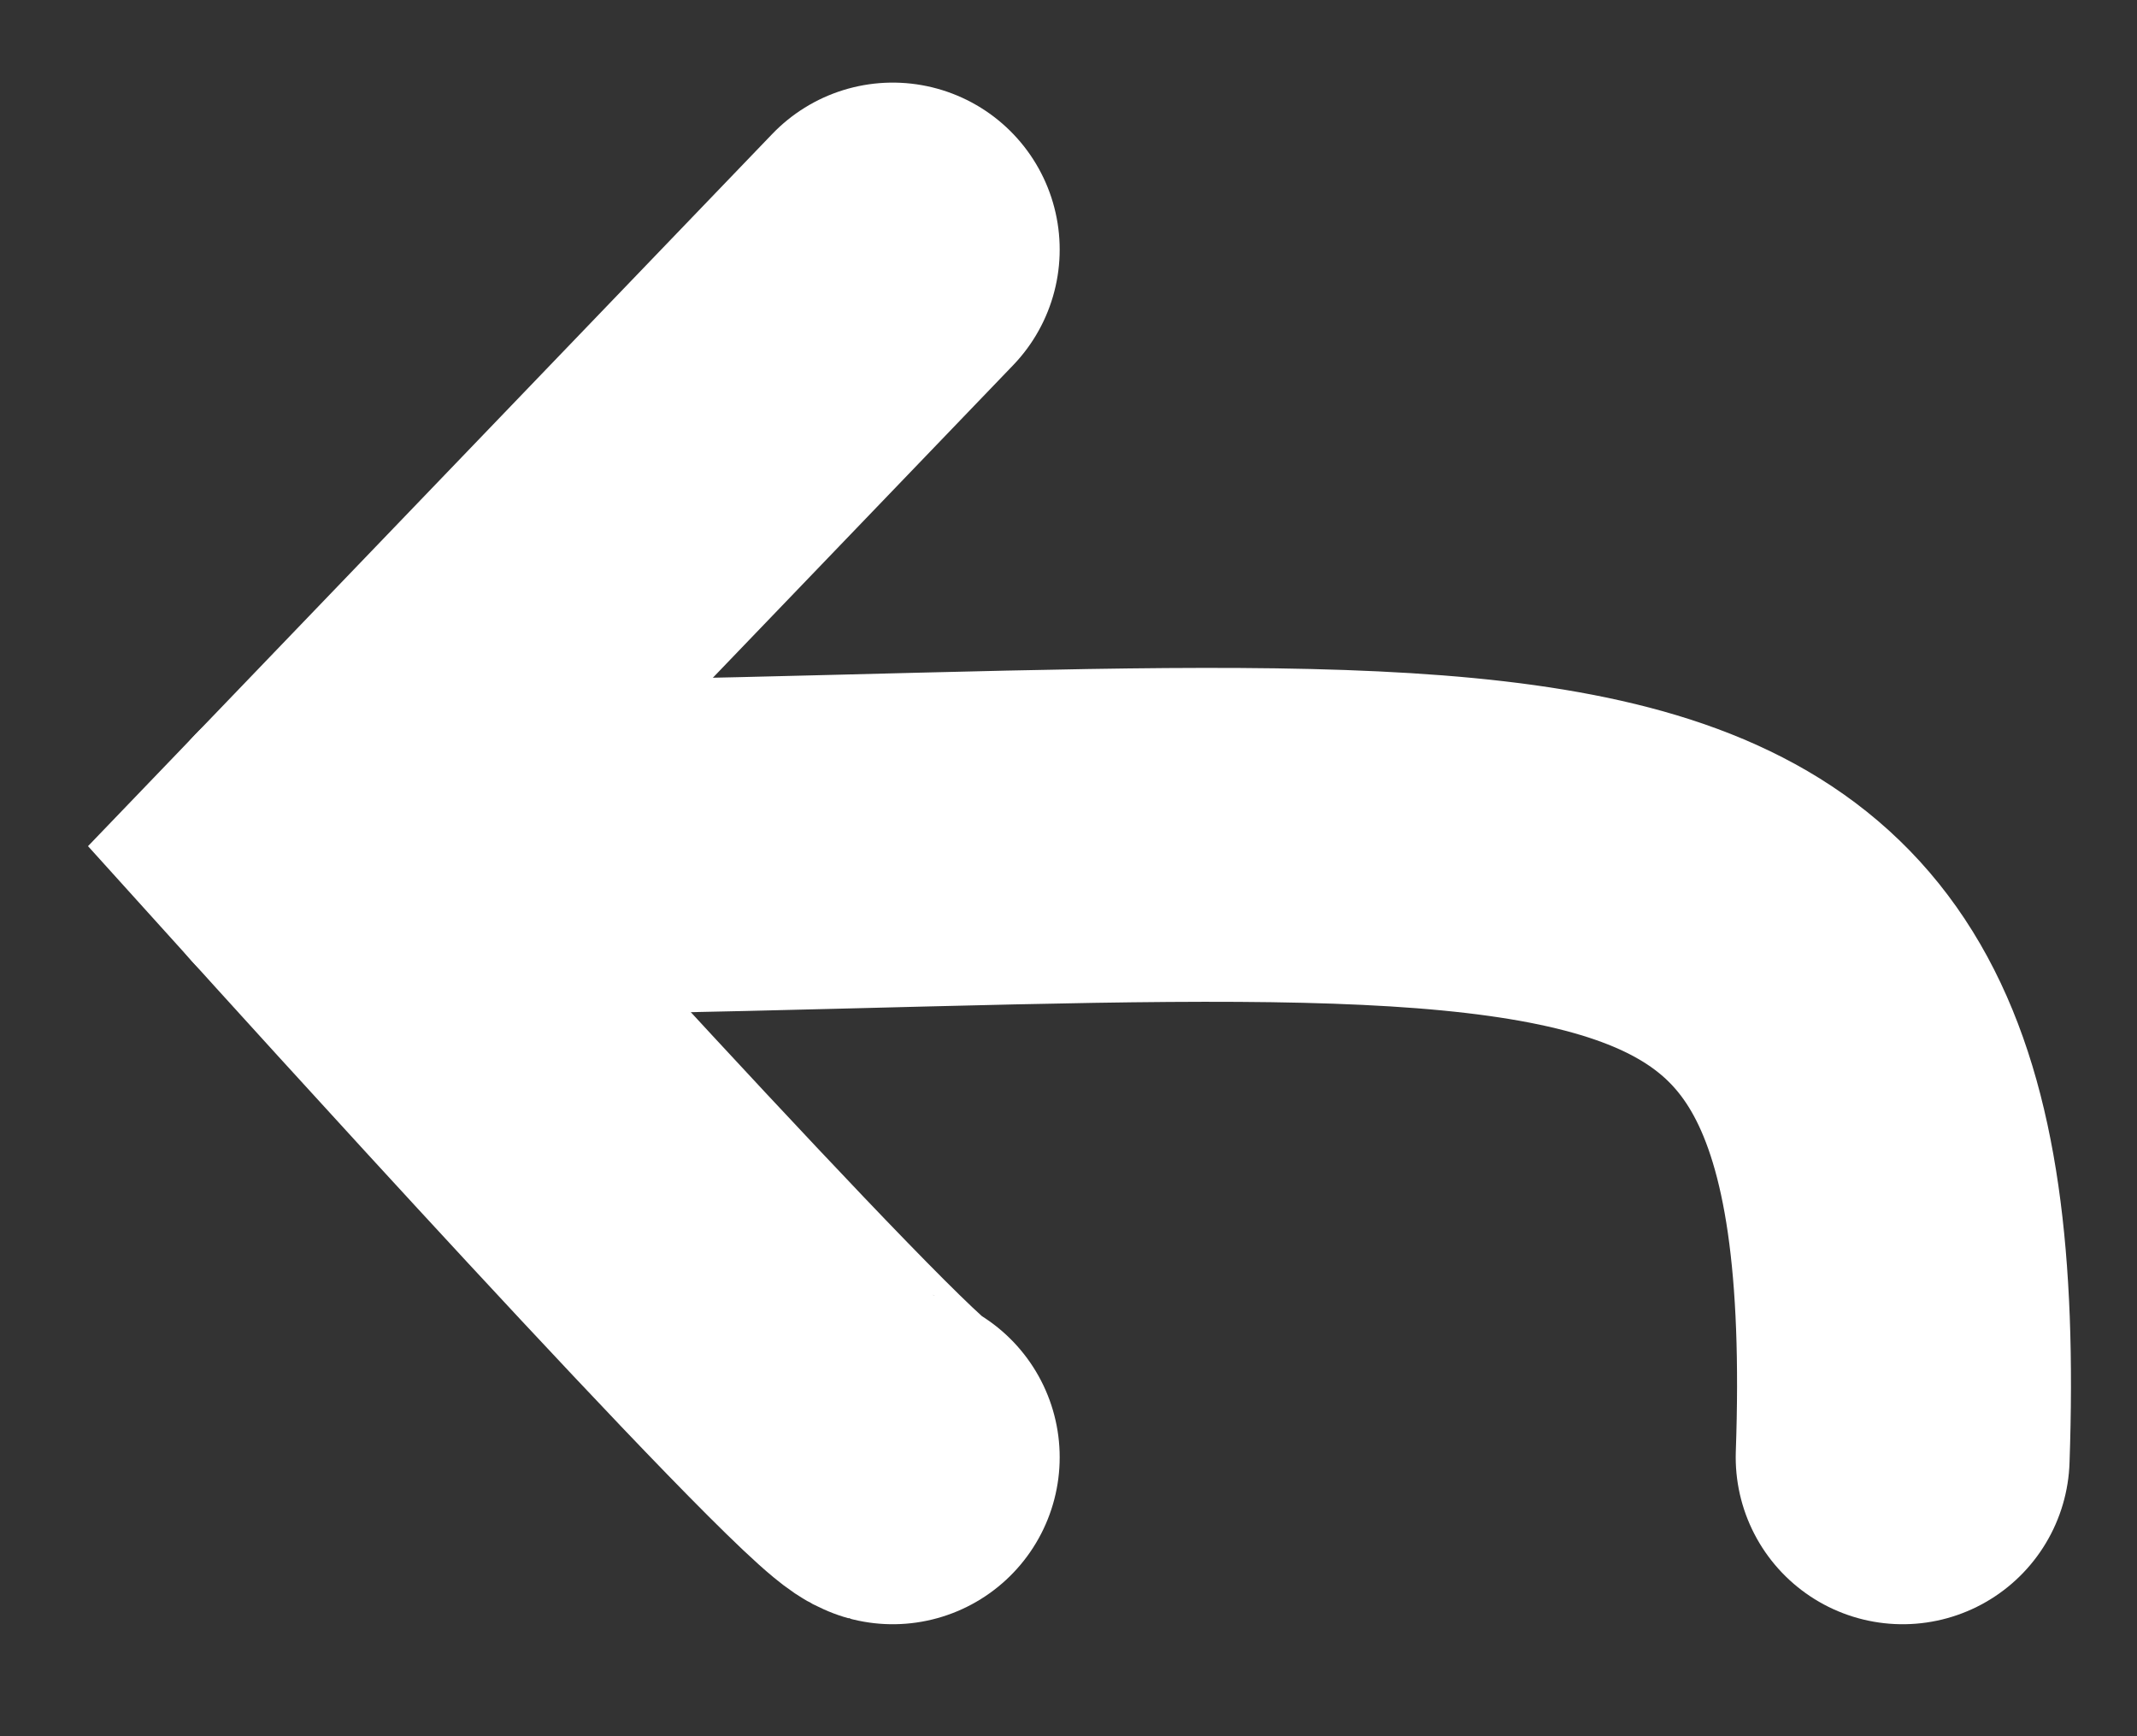 <svg width="32" height="26" viewBox="0 0 32 26" fill="none" xmlns="http://www.w3.org/2000/svg">
<rect x="0" y="0" width="32" height="26" fill="#333333" stroke="none"/>
<path d="M4.734 12.724C23.311 12.724 28.895 10.249 28.491 21.823" stroke="white" stroke-width="5" stroke-miterlimit="10" stroke-linecap="round"/>
<path d="M13.368 21.823C12.825 21.684 4.734 12.724 4.734 12.724L13.368 3.737" stroke="white" stroke-width="5" stroke-miterlimit="10" stroke-linecap="round"/>
</svg>
